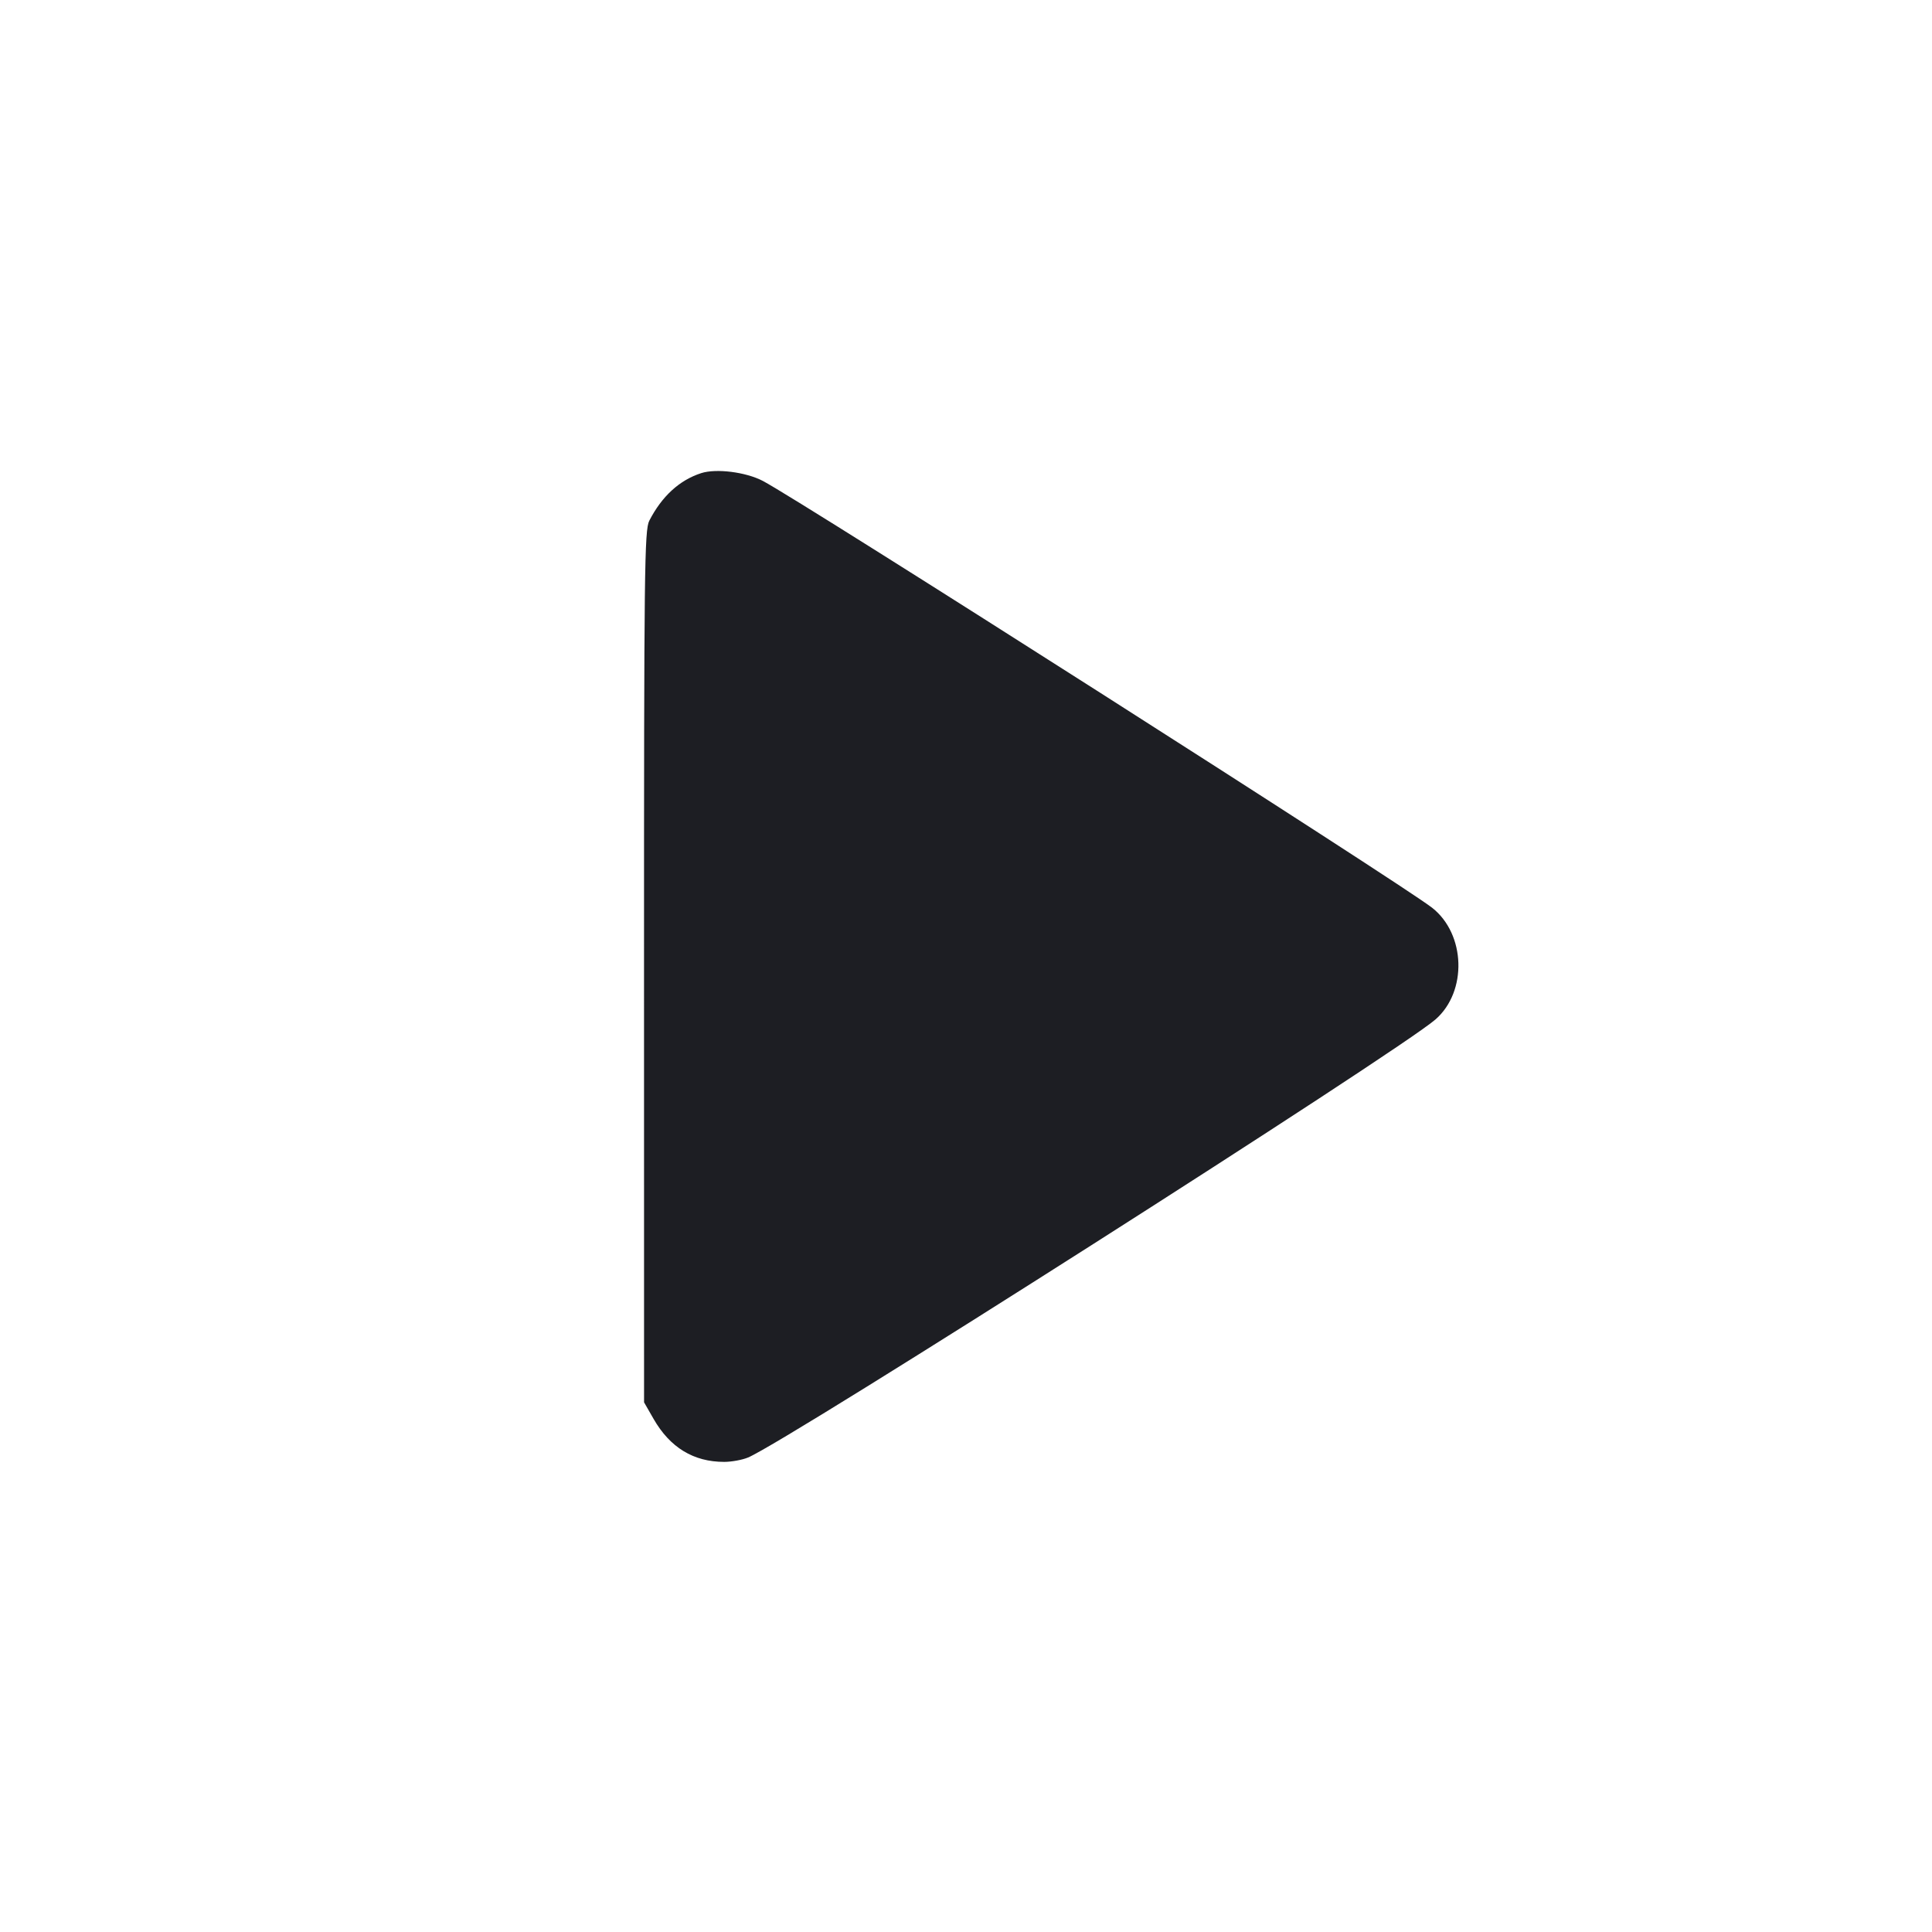 <svg viewBox="0 0 2400 2400" fill="none" xmlns="http://www.w3.org/2000/svg"><path d="M871.056 587.745 C 844.039 596.468,822.222 616.455,806.593 646.801 C 800.564 658.507,800.003 705.905,800.038 1200.801 L 800.075 1742.000 811.876 1762.576 C 832.298 1798.182,861.553 1816.000,899.593 1816.000 C 908.758 1816.000,922.116 1813.552,929.277 1810.560 C 978.414 1790.029,1738.563 1305.601,1783.357 1266.272 C 1822.882 1231.568,1820.694 1160.422,1779.094 1127.700 C 1742.123 1098.617,995.498 622.455,947.583 597.401 C 926.500 586.377,889.682 581.731,871.056 587.745 " fill="#1D1E23" stroke="none" fill-rule="evenodd"/></svg>